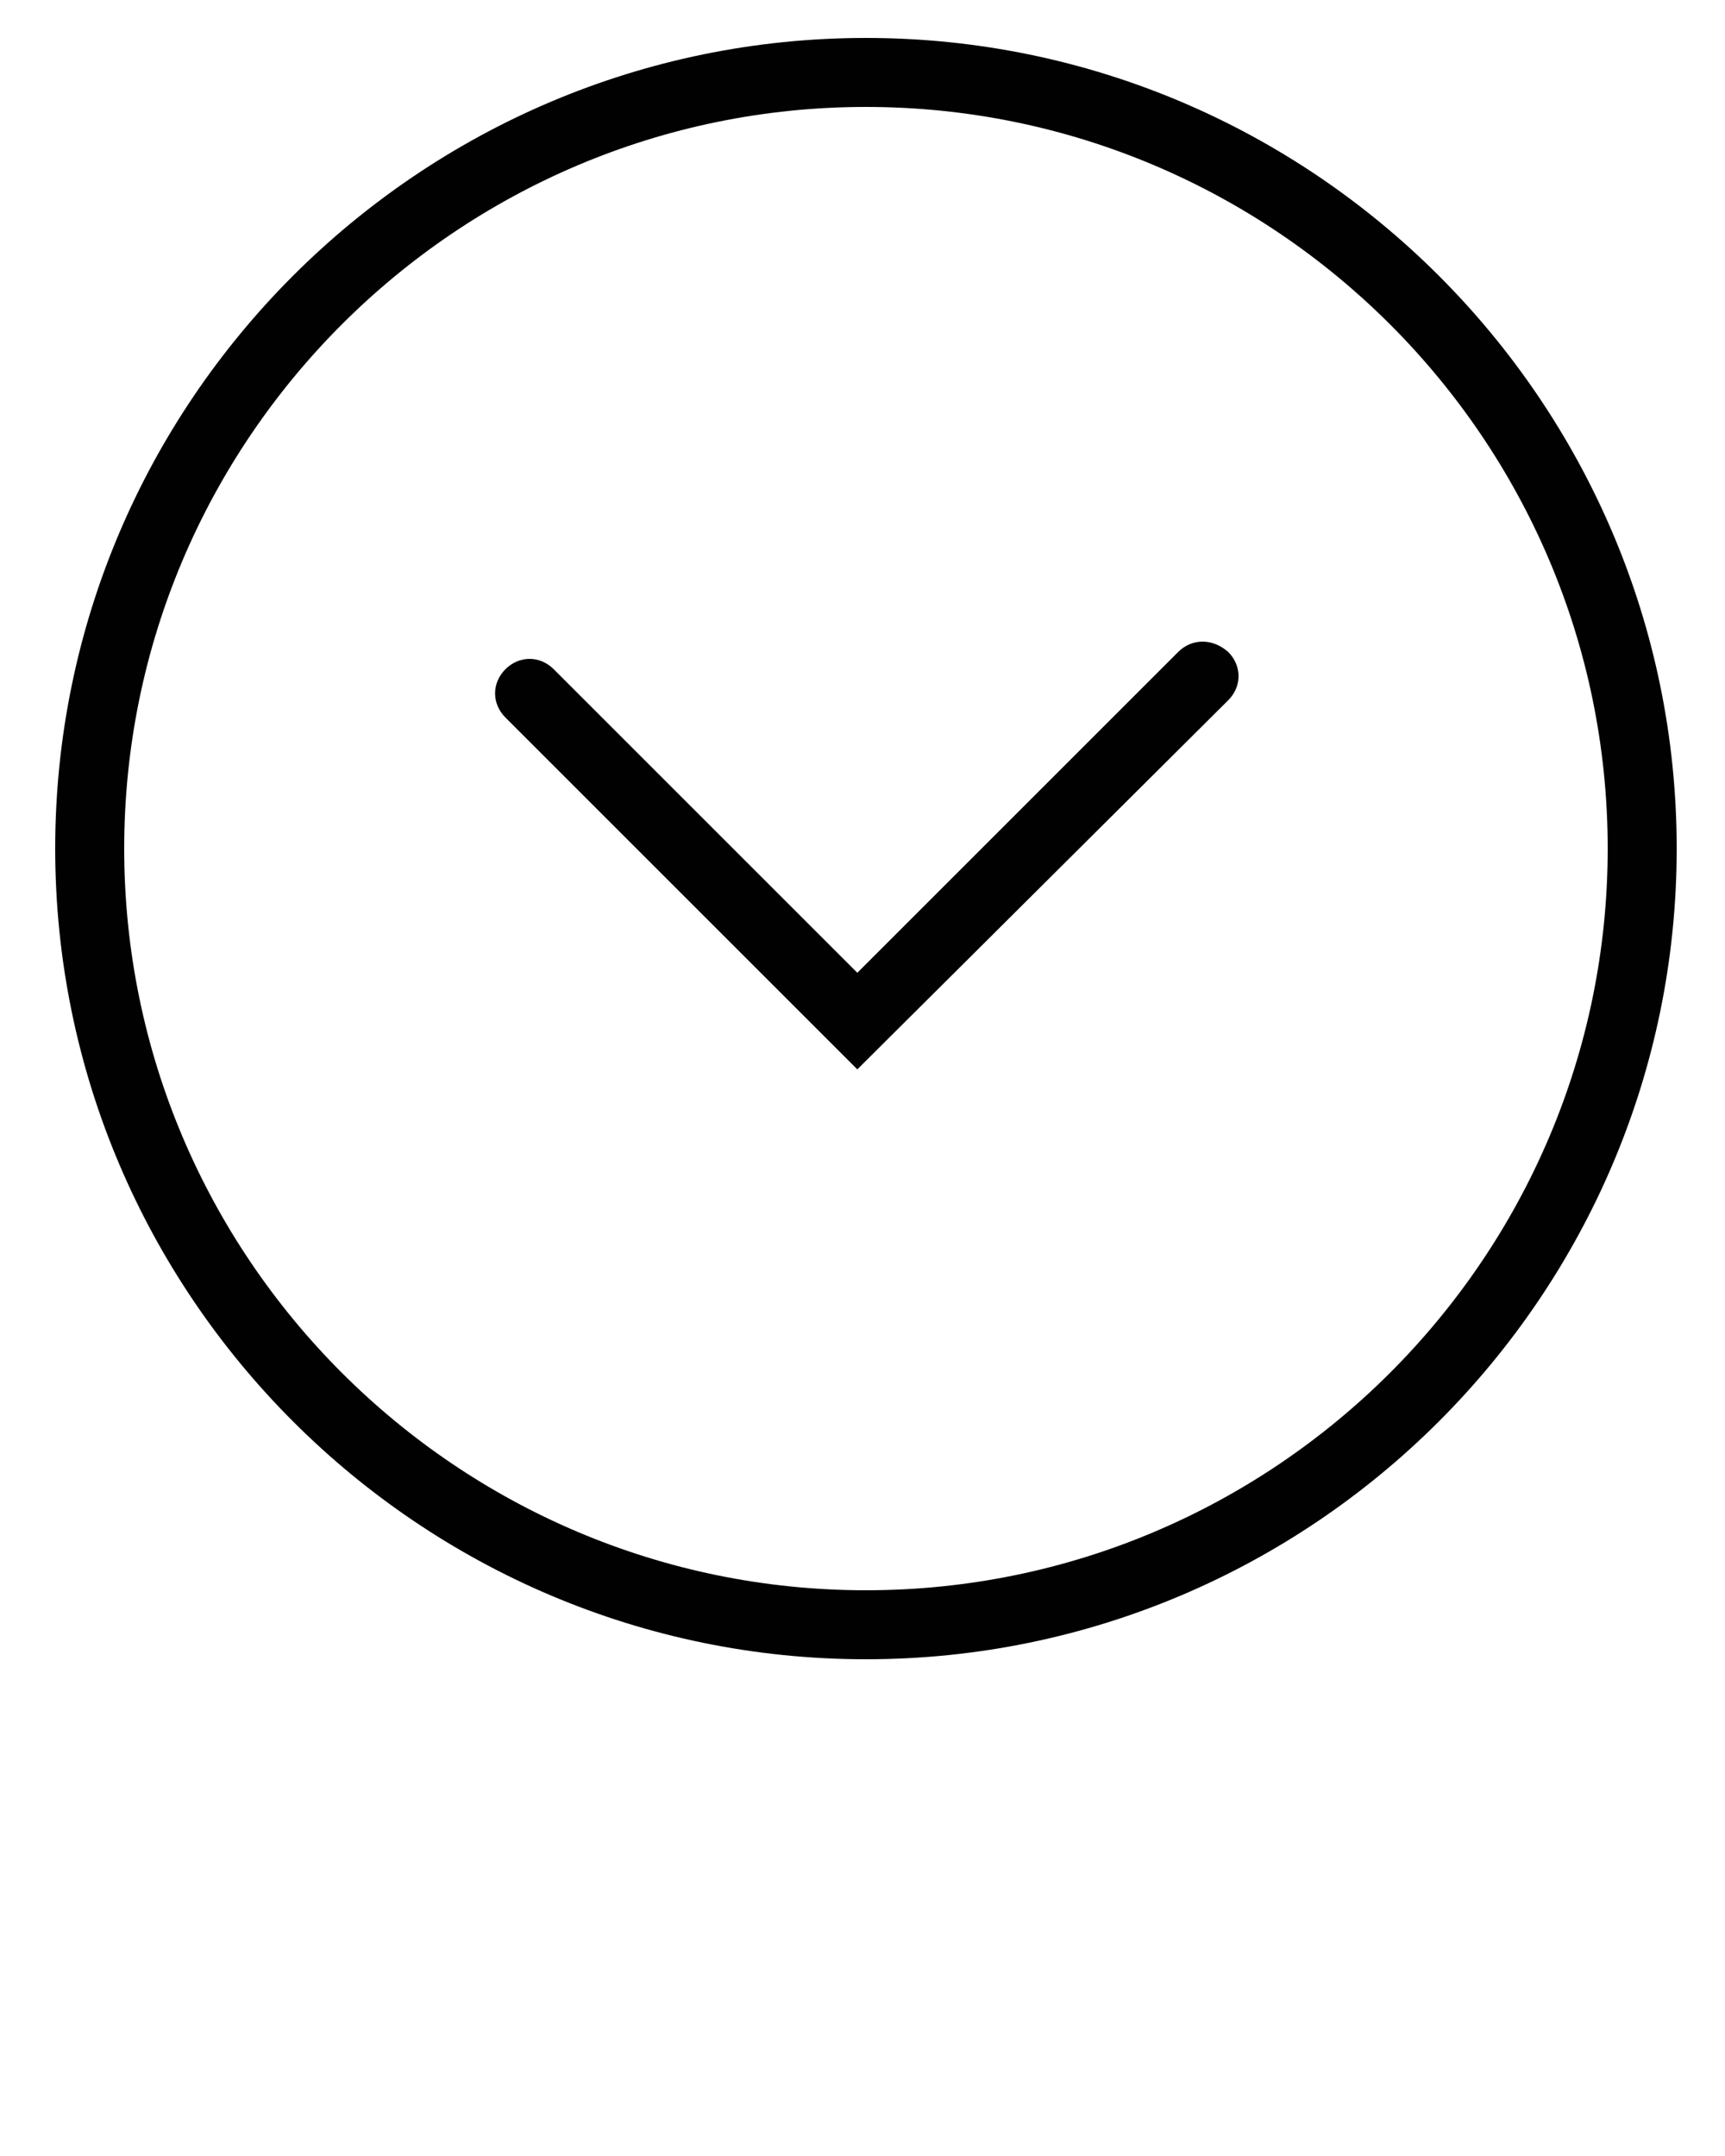 <svg xmlns="http://www.w3.org/2000/svg" xmlns:xlink="http://www.w3.org/1999/xlink" version="1.1" x="0px" y="0px" viewBox="0 0 100 125" style="enable-background:new 0 0 100 100;" xml:space="preserve"><style type="text/css">
	.st0{fill:#010101;}
</style><g><path class="st0" d="M68.3,37.8L49.7,56.4L32.1,38.8c-0.8-0.8-2-0.8-2.8,0c-0.8,0.8-0.8,2,0,2.8l20.4,20.4l21.5-21.4   c0.8-0.8,0.8-2,0-2.8C70.3,37,69.1,37,68.3,37.8z"/><path class="st0" d="M50.2,2.2c-25.9,0-47,21.1-47,47c0,25.9,21.1,47,47,47c25.9,0,47-21.1,47-47C97.2,23.3,76.1,2.2,50.2,2.2z    M50.2,92.2c-23.7,0-43-19.3-43-43c0-23.7,19.3-43,43-43s43,19.3,43,43C93.2,72.9,73.9,92.2,50.2,92.2z"/></g></svg>